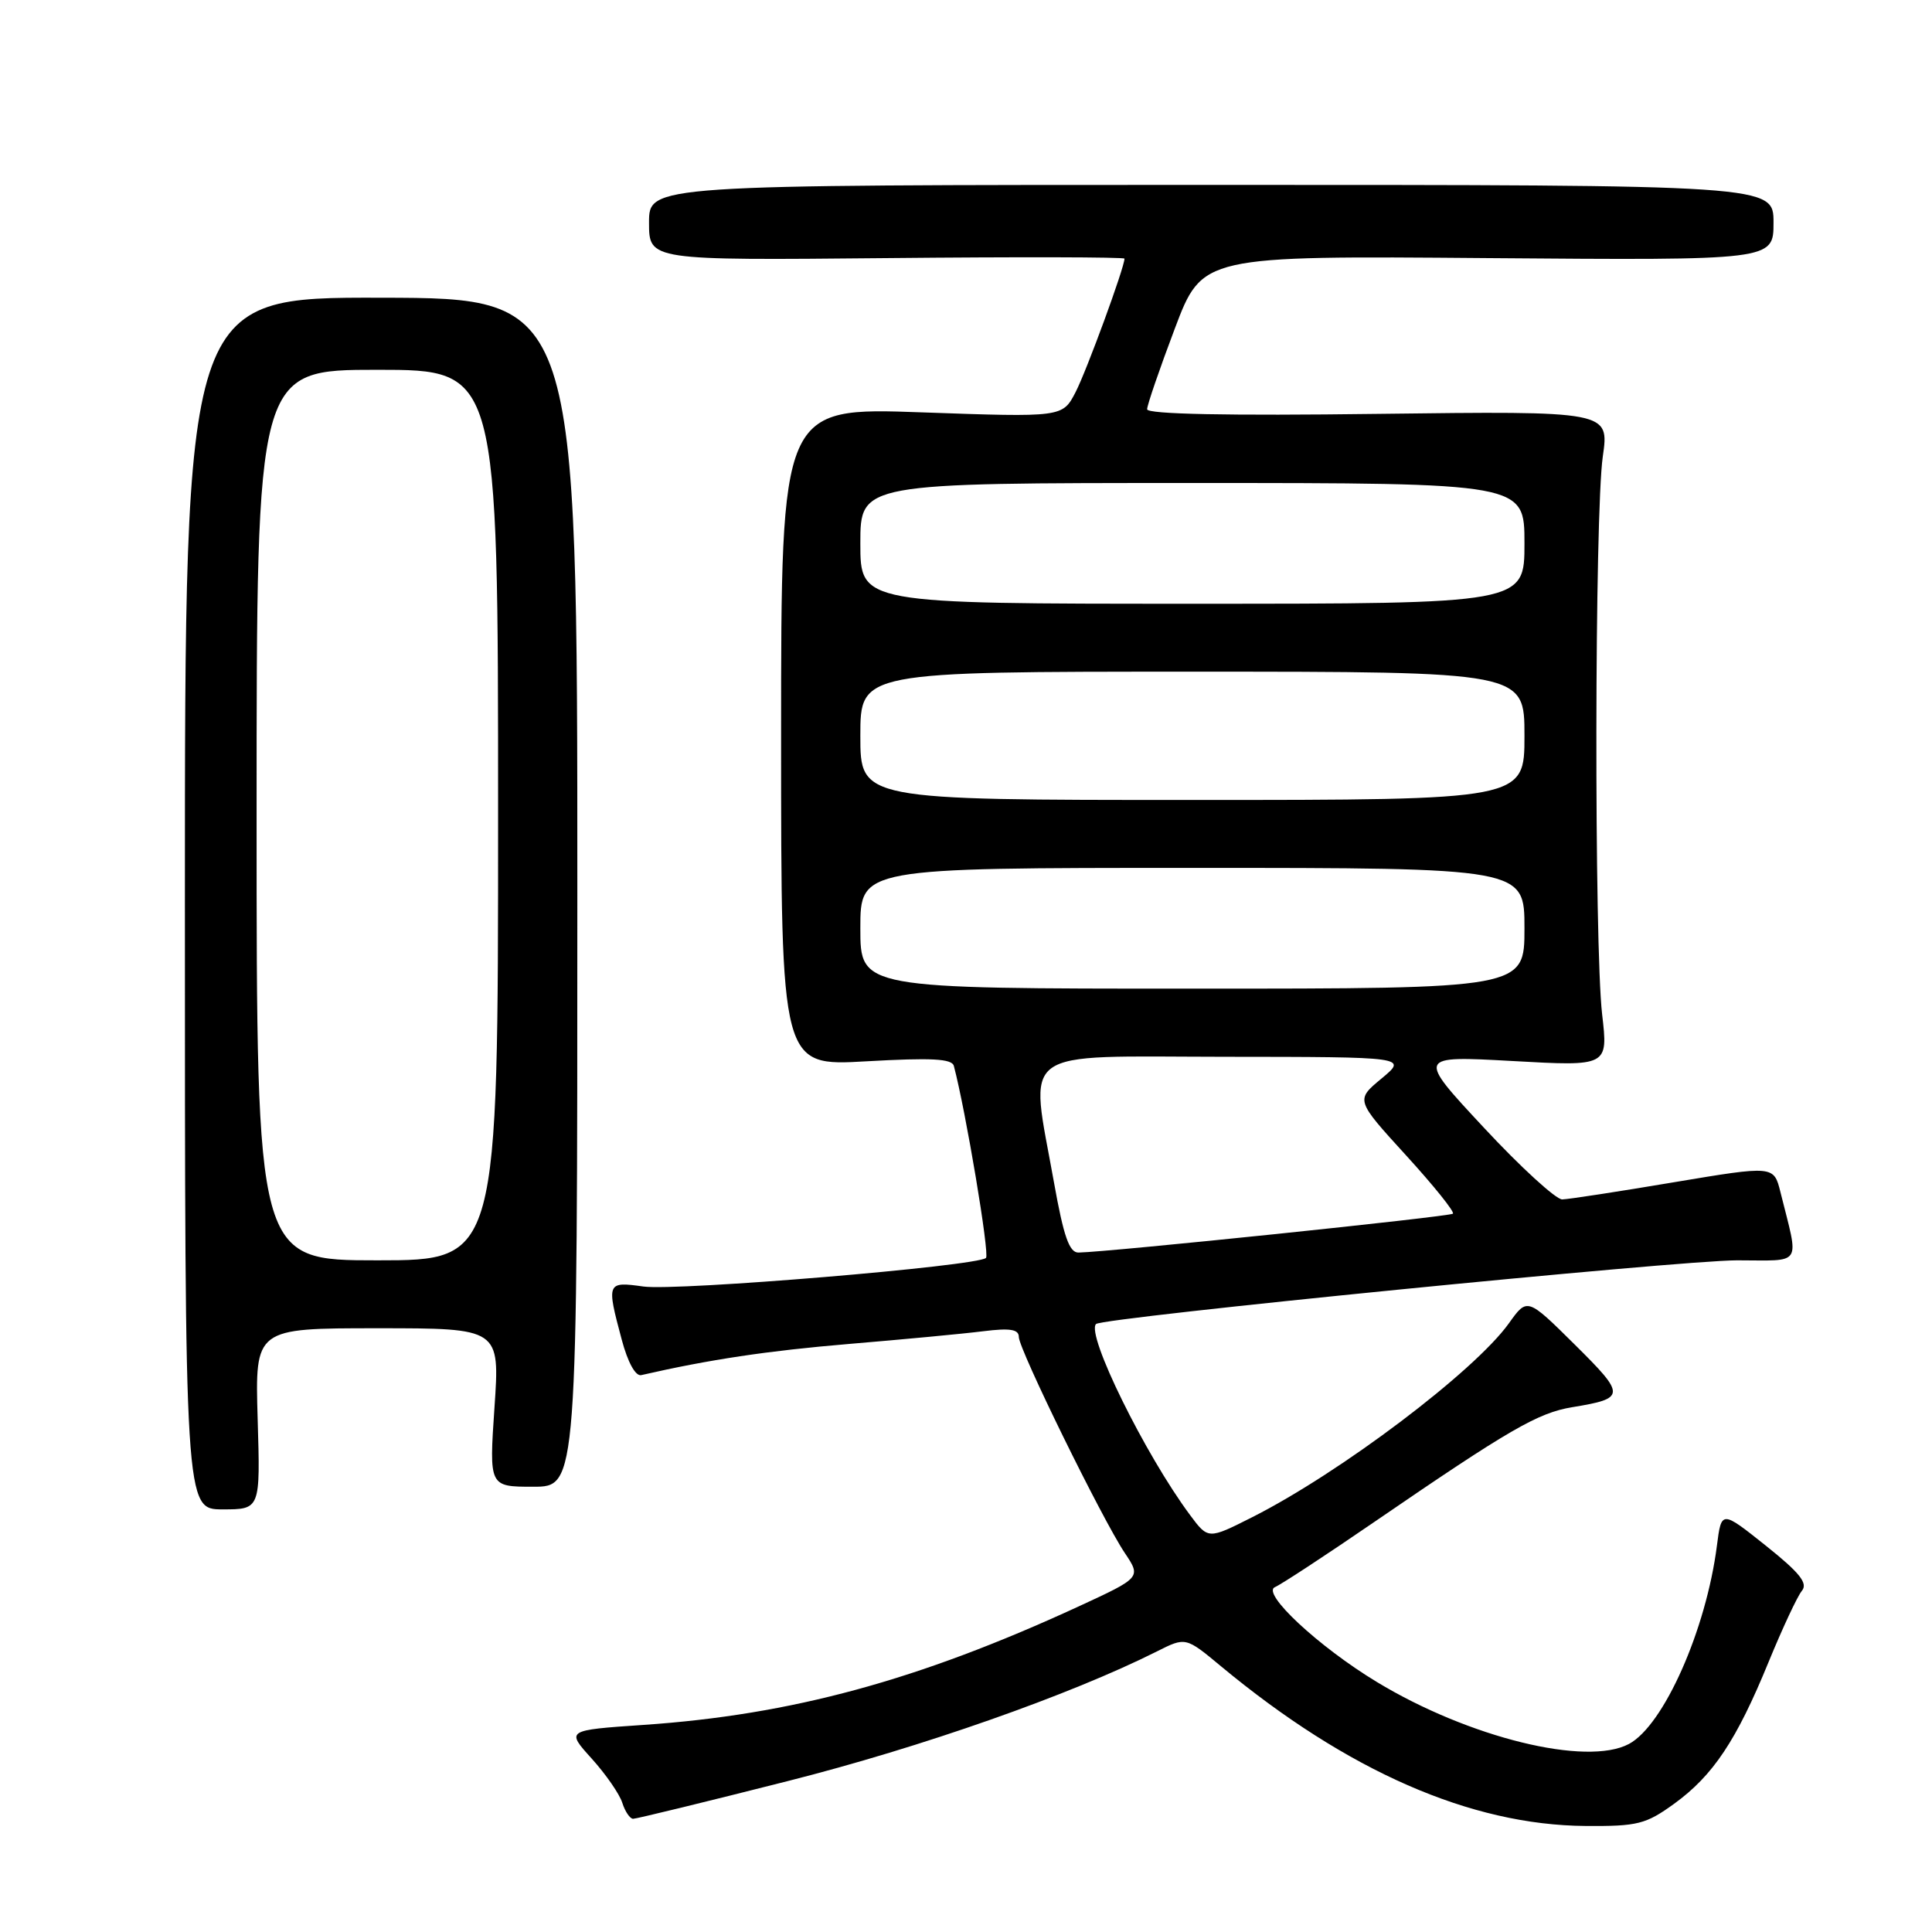 <?xml version="1.0" encoding="UTF-8" standalone="no"?>
<!DOCTYPE svg PUBLIC "-//W3C//DTD SVG 1.1//EN" "http://www.w3.org/Graphics/SVG/1.1/DTD/svg11.dtd" >
<svg xmlns="http://www.w3.org/2000/svg" xmlns:xlink="http://www.w3.org/1999/xlink" version="1.1" viewBox="0 0 256 256">
 <g >
 <path fill="currentColor"
d=" M 221.83 239.01 C 227.00 235.26 230.09 230.62 234.34 220.24 C 236.18 215.76 238.16 211.51 238.76 210.79 C 239.59 209.79 238.48 208.40 233.97 204.80 C 228.10 200.12 228.10 200.12 227.50 204.81 C 226.07 215.96 220.46 228.61 215.85 231.08 C 210.23 234.09 194.60 230.24 182.42 222.86 C 174.71 218.19 167.07 211.07 168.94 210.30 C 169.73 209.97 175.70 206.06 182.20 201.60 C 200.00 189.40 203.78 187.21 208.33 186.46 C 215.44 185.29 215.46 184.90 208.68 178.18 C 202.37 171.93 202.37 171.93 199.94 175.34 C 195.38 181.71 177.60 195.15 165.88 201.06 C 160.09 203.98 160.09 203.98 157.68 200.74 C 151.72 192.72 143.88 176.79 145.23 175.44 C 146.08 174.59 222.46 167.00 230.17 167.00 C 238.99 167.00 238.40 167.93 235.92 157.97 C 235.04 154.44 235.04 154.44 221.77 156.66 C 214.47 157.89 207.82 158.91 207.00 158.93 C 206.18 158.94 201.50 154.67 196.62 149.42 C 187.74 139.89 187.74 139.89 200.41 140.59 C 213.09 141.30 213.09 141.30 212.29 134.40 C 211.23 125.15 211.29 68.06 212.38 60.48 C 213.24 54.46 213.24 54.46 182.62 54.84 C 162.60 55.10 152.00 54.88 152.00 54.23 C 152.00 53.68 153.65 48.88 155.66 43.56 C 159.31 33.89 159.31 33.89 197.16 34.20 C 235.00 34.50 235.00 34.50 235.00 29.50 C 235.00 24.50 235.00 24.50 160.50 24.50 C 86.00 24.50 86.00 24.50 86.00 29.50 C 86.00 34.50 86.00 34.50 117.50 34.20 C 134.82 34.03 149.00 34.06 149.00 34.27 C 149.00 35.44 143.98 49.13 142.52 51.96 C 140.79 55.30 140.79 55.30 122.15 54.64 C 103.50 53.97 103.50 53.97 103.50 97.62 C 103.50 141.28 103.50 141.28 114.78 140.63 C 123.43 140.14 126.14 140.28 126.39 141.24 C 127.97 147.21 131.15 166.19 130.65 166.68 C 129.56 167.77 89.73 171.09 85.25 170.47 C 80.40 169.79 80.35 169.92 82.38 177.50 C 83.18 180.51 84.21 182.39 84.97 182.21 C 94.02 180.14 101.69 178.99 112.50 178.08 C 119.65 177.48 127.64 176.73 130.25 176.40 C 133.85 175.95 135.00 176.14 135.00 177.16 C 135.01 178.80 146.02 201.25 149.03 205.76 C 151.22 209.03 151.22 209.03 142.86 212.89 C 121.66 222.66 104.86 227.23 85.25 228.56 C 75.00 229.26 75.00 229.26 78.40 233.02 C 80.27 235.09 82.10 237.73 82.46 238.89 C 82.83 240.05 83.48 241.00 83.89 241.00 C 84.31 241.00 93.52 238.76 104.35 236.01 C 122.07 231.53 141.80 224.59 153.30 218.82 C 157.11 216.90 157.11 216.90 161.80 220.80 C 178.54 234.69 194.86 241.84 210.10 241.95 C 217.00 242.00 218.08 241.72 221.83 239.01 Z  M 34.14 188.00 C 33.79 176.00 33.79 176.00 50.01 176.00 C 66.24 176.00 66.24 176.00 65.52 186.50 C 64.81 197.00 64.81 197.00 70.65 197.00 C 76.50 197.00 76.50 197.00 76.50 118.25 C 76.50 39.50 76.50 39.50 50.50 39.45 C 24.50 39.39 24.50 39.39 24.50 119.70 C 24.50 200.00 24.50 200.00 29.50 200.00 C 34.50 200.00 34.50 200.00 34.14 188.00 Z  M 139.66 156.69 C 136.42 138.54 134.45 140.00 162.25 140.03 C 186.50 140.05 186.50 140.05 183.06 142.91 C 179.62 145.76 179.62 145.76 186.29 153.07 C 189.96 157.09 192.76 160.57 192.52 160.82 C 192.13 161.21 146.95 165.90 142.91 165.97 C 141.69 165.99 140.94 163.86 139.66 156.69 Z  M 114.00 123.00 C 114.00 115.00 114.00 115.00 158.00 115.00 C 202.00 115.00 202.00 115.00 202.00 123.00 C 202.00 131.00 202.00 131.00 158.00 131.00 C 114.00 131.00 114.00 131.00 114.00 123.00 Z  M 114.00 97.50 C 114.00 89.00 114.00 89.00 158.00 89.00 C 202.00 89.00 202.00 89.00 202.00 97.50 C 202.00 106.00 202.00 106.00 158.00 106.00 C 114.00 106.00 114.00 106.00 114.00 97.50 Z  M 114.00 72.00 C 114.00 64.00 114.00 64.00 158.00 64.00 C 202.00 64.00 202.00 64.00 202.00 72.00 C 202.00 80.00 202.00 80.00 158.00 80.00 C 114.00 80.00 114.00 80.00 114.00 72.00 Z  M 34.00 108.00 C 34.00 49.00 34.00 49.00 50.00 49.00 C 66.00 49.00 66.00 49.00 66.00 108.00 C 66.00 167.00 66.00 167.00 50.00 167.00 C 34.00 167.00 34.00 167.00 34.00 108.00 Z "/>
</g>
</svg>